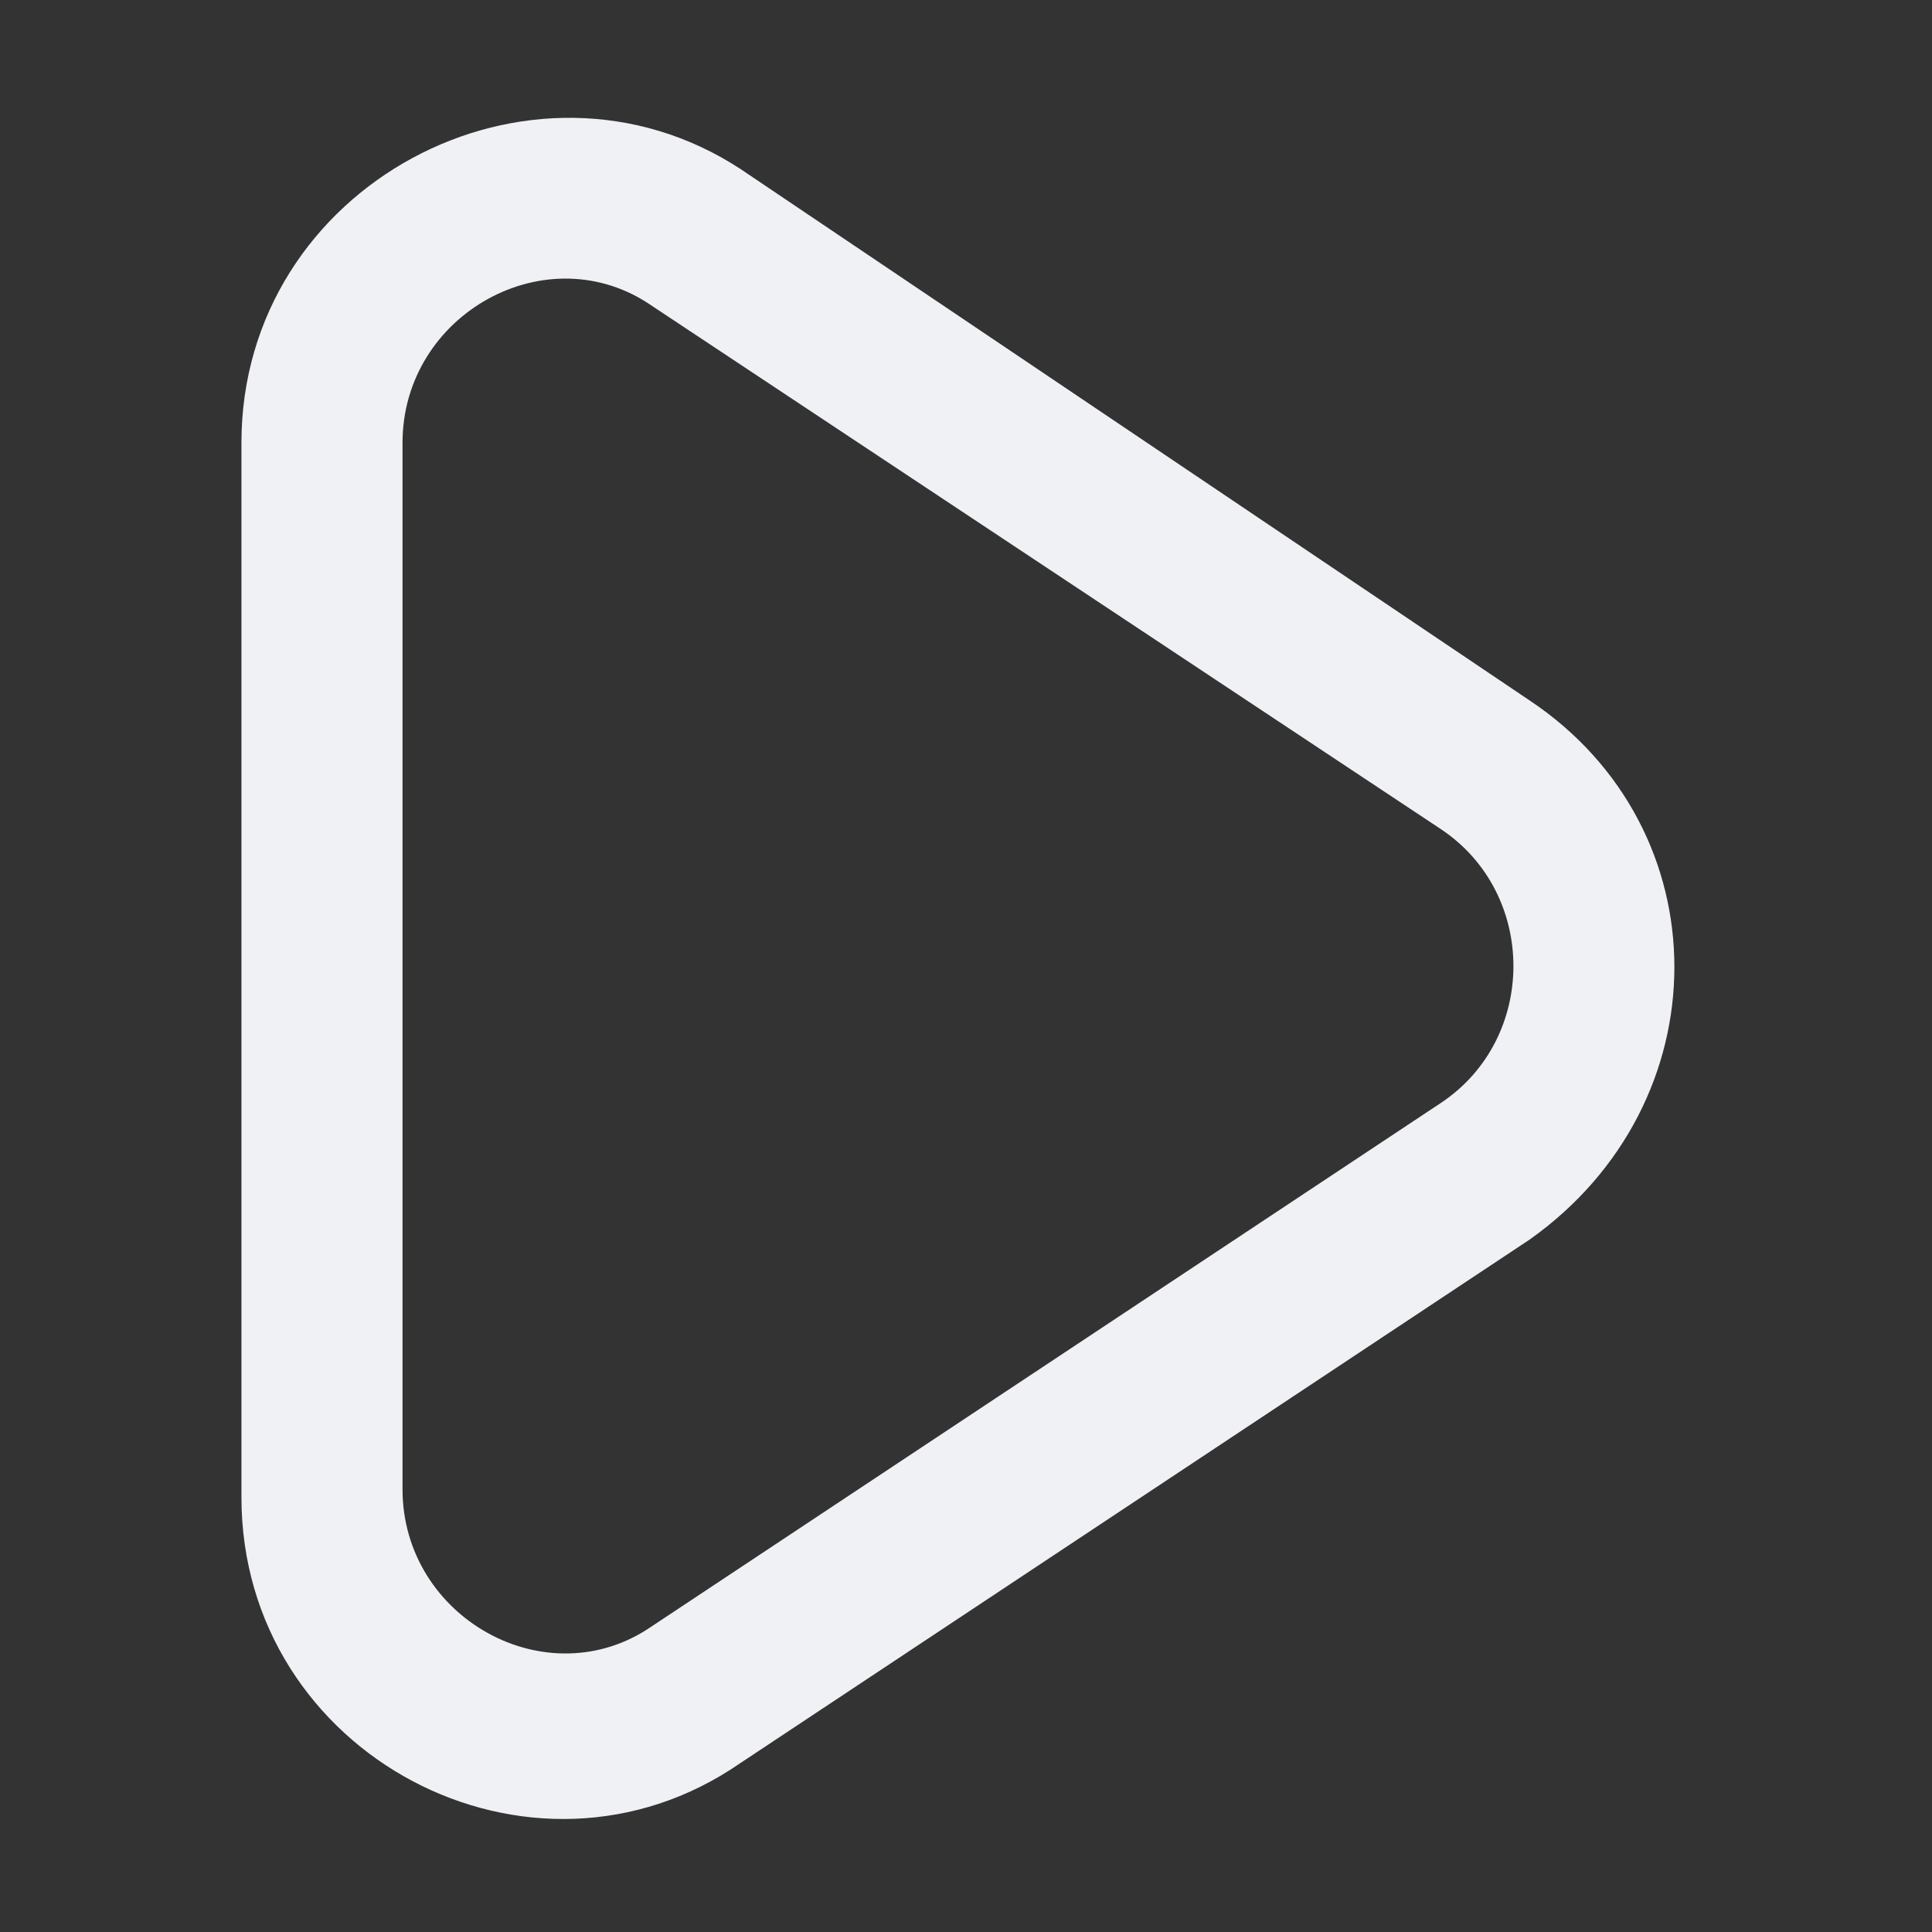 <!-- Generated by IcoMoon.io -->
<svg version="1.1" xmlns="http://www.w3.org/2000/svg" width="32" height="32" viewBox="0 0 32 32">
<rect x="0" y="0" width="32" height="32" fill="#333333" stroke="none"/>
<title>play</title>
<path fill="#f0f1f5" d="M25.333 11.6l-13.067-8.8c-3.467-2.267-8.267 0.267-8.267 4.533v17.467c0 4.267 4.8 6.8 8.267 4.4l13.067-8.667c3.2-2.267 3.2-6.8 0-8.933zM23.867 18.267l-13.067 8.667c-1.733 1.2-4.133-0.133-4.133-2.267v-17.333c0-2.133 2.4-3.467 4.133-2.267l13.067 8.667c1.6 1.067 1.6 3.467 0 4.533z"></path>
</svg>
